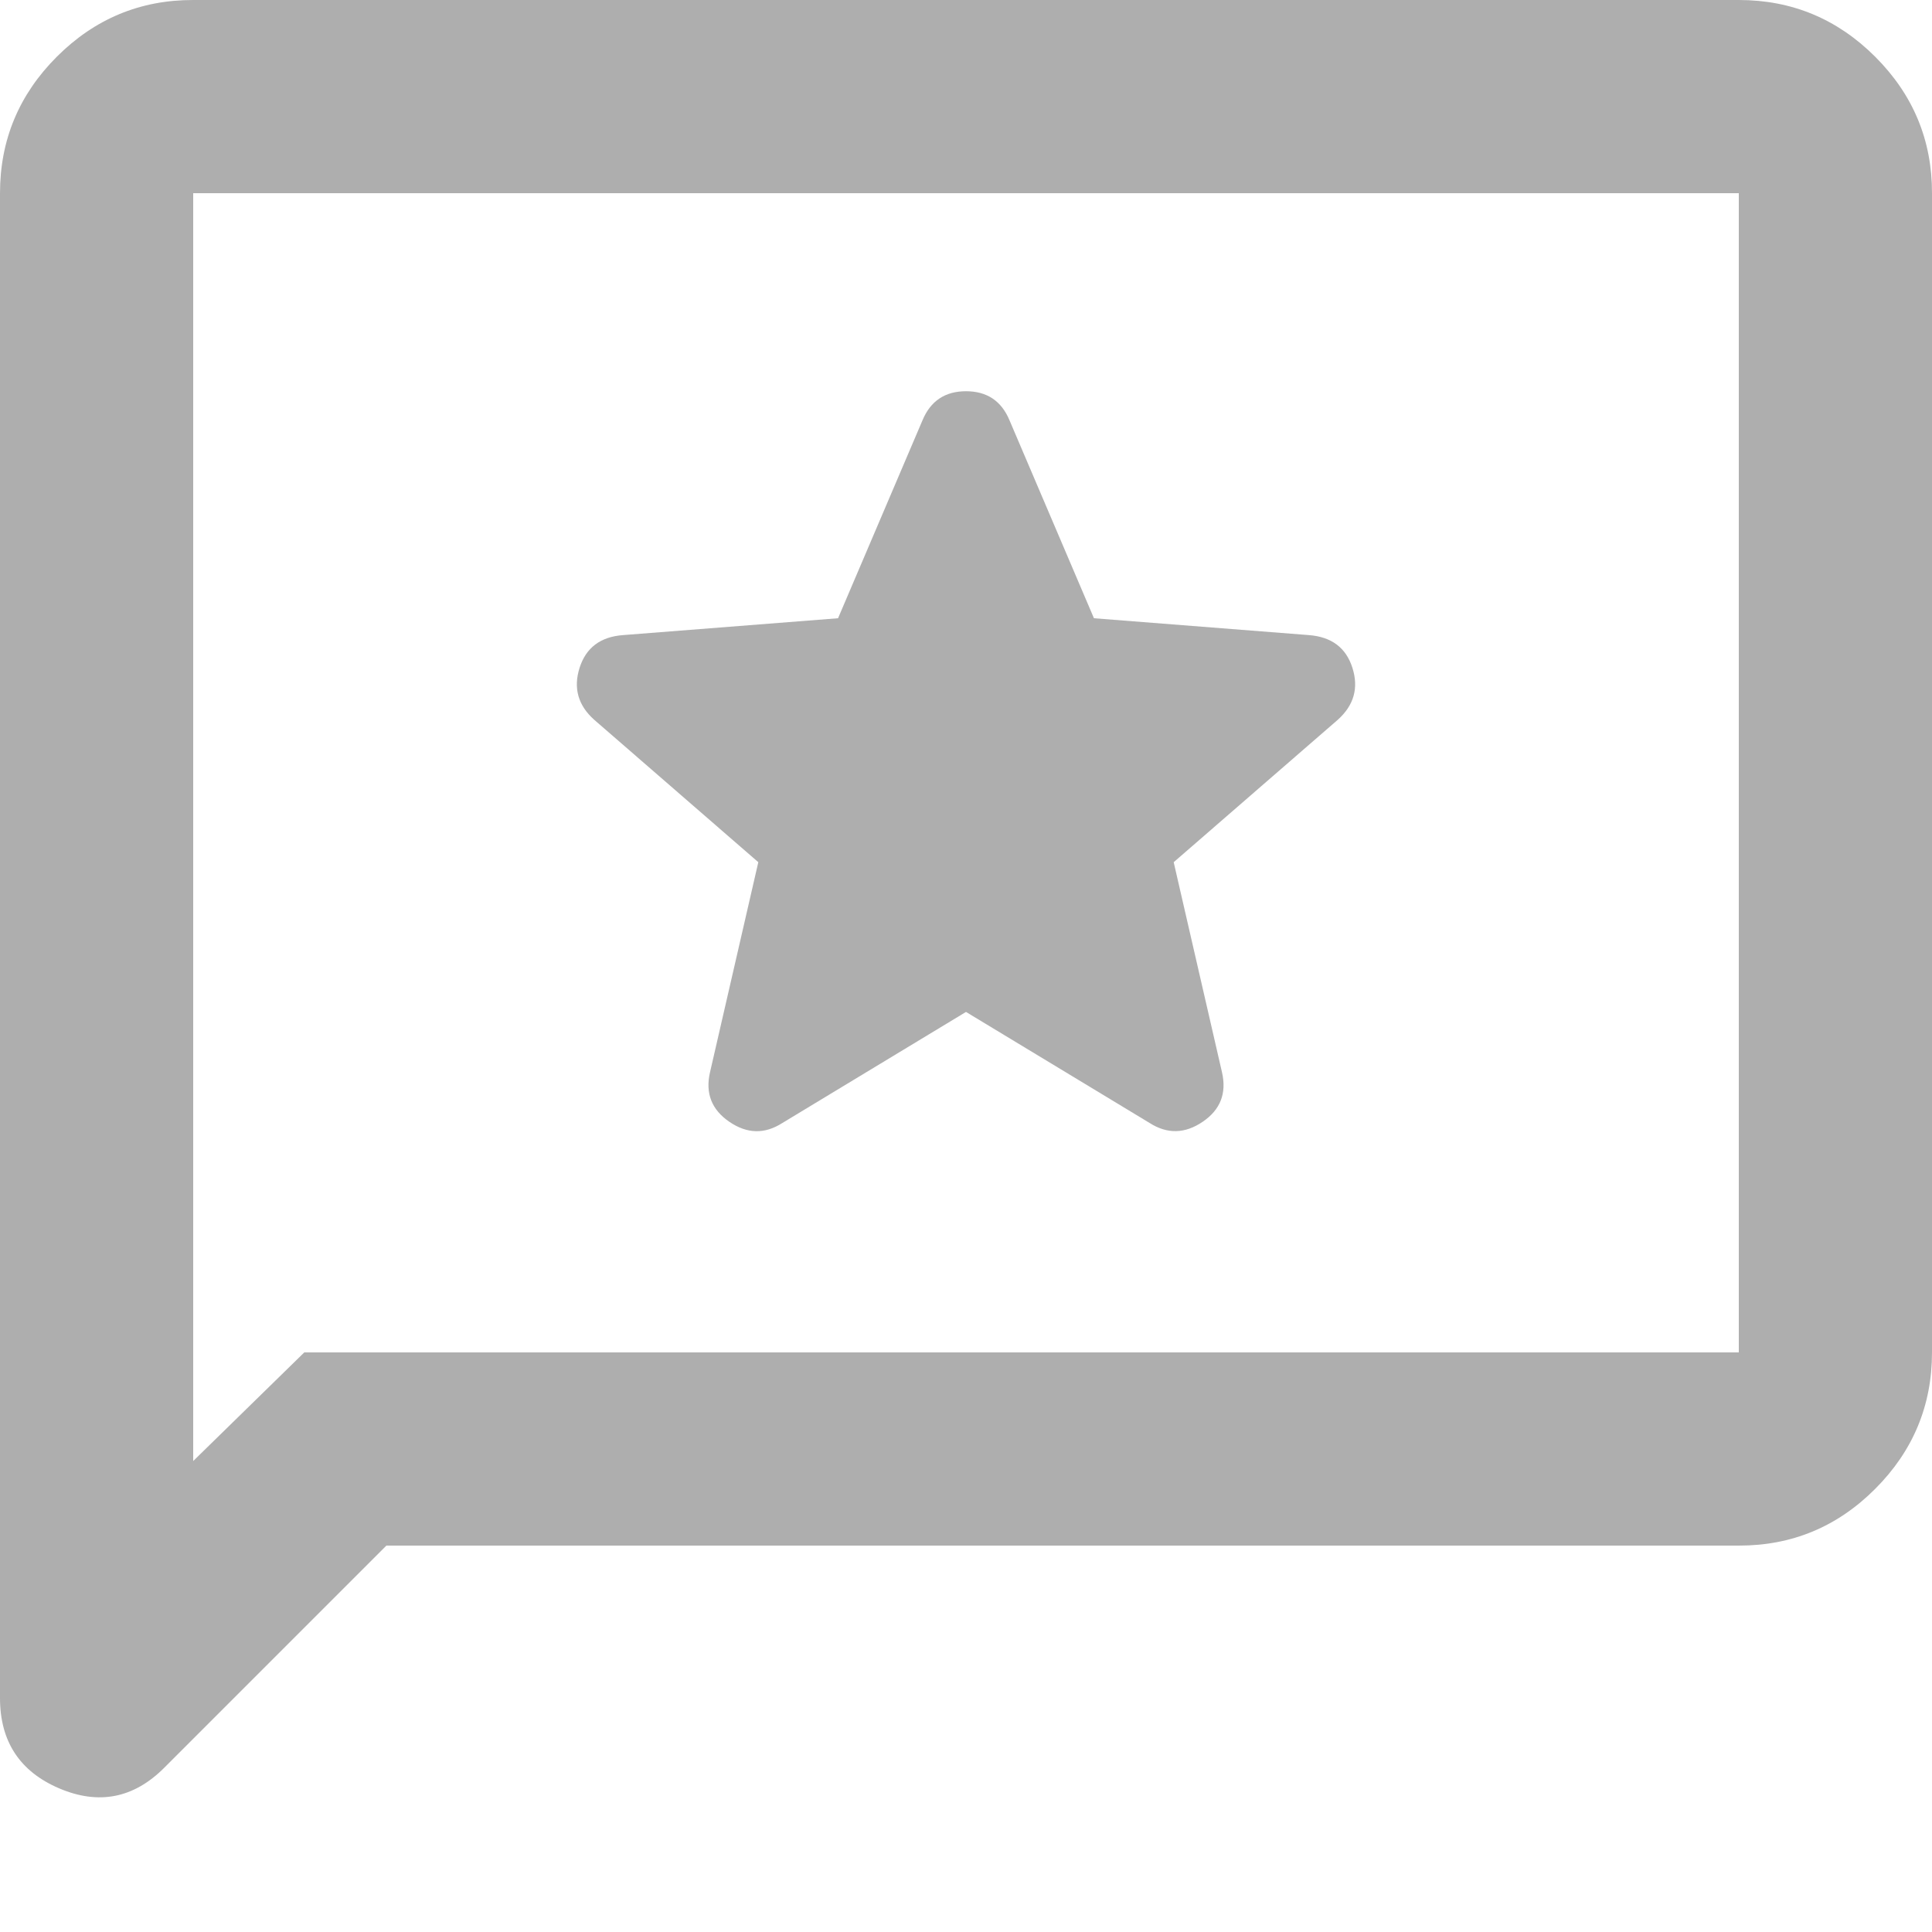 <svg xmlns="http://www.w3.org/2000/svg" width="22" height="22" viewBox="0 0 22 22" fill="none">
  <g clip-path="url(#clip0_34_777)">
    <path d="M11 11.523L13.09 12.787C13.292 12.916 13.493 12.911 13.695 12.774C13.897 12.637 13.97 12.449 13.915 12.21L13.365 9.818L15.235 8.195C15.418 8.03 15.473 7.833 15.4 7.604C15.327 7.375 15.162 7.252 14.905 7.232L12.457 7.04L11.495 4.785C11.403 4.565 11.238 4.455 11 4.455C10.762 4.455 10.597 4.565 10.505 4.785L9.543 7.04L7.095 7.232C6.838 7.251 6.673 7.375 6.6 7.604C6.527 7.834 6.582 8.031 6.765 8.195L8.635 9.818L8.085 12.21C8.03 12.448 8.103 12.636 8.305 12.774C8.507 12.912 8.708 12.917 8.91 12.787L11 11.523ZM4.4 17.6L1.87 20.13C1.522 20.478 1.123 20.556 0.673 20.364C0.224 20.172 -0.001 19.828 1.79153e-06 19.332V2.2C1.79153e-06 1.595 0.216 1.077 0.647 0.646C1.078 0.215 1.596 -0.001 2.2 1.86757e-06H19.8C20.405 1.86757e-06 20.923 0.216 21.354 0.647C21.785 1.078 22.001 1.596 22 2.2V15.4C22 16.005 21.784 16.523 21.353 16.954C20.922 17.386 20.404 17.601 19.8 17.6H4.4ZM3.465 15.4H19.8V2.2H2.2V16.637L3.465 15.4Z" fill="#AEAEAE"/>
  </g>
  <defs>
    <clipPath id="clip0_34_777">
      <rect width="22" height="22" fill="white"/>
    </clipPath>
  </defs>
</svg>